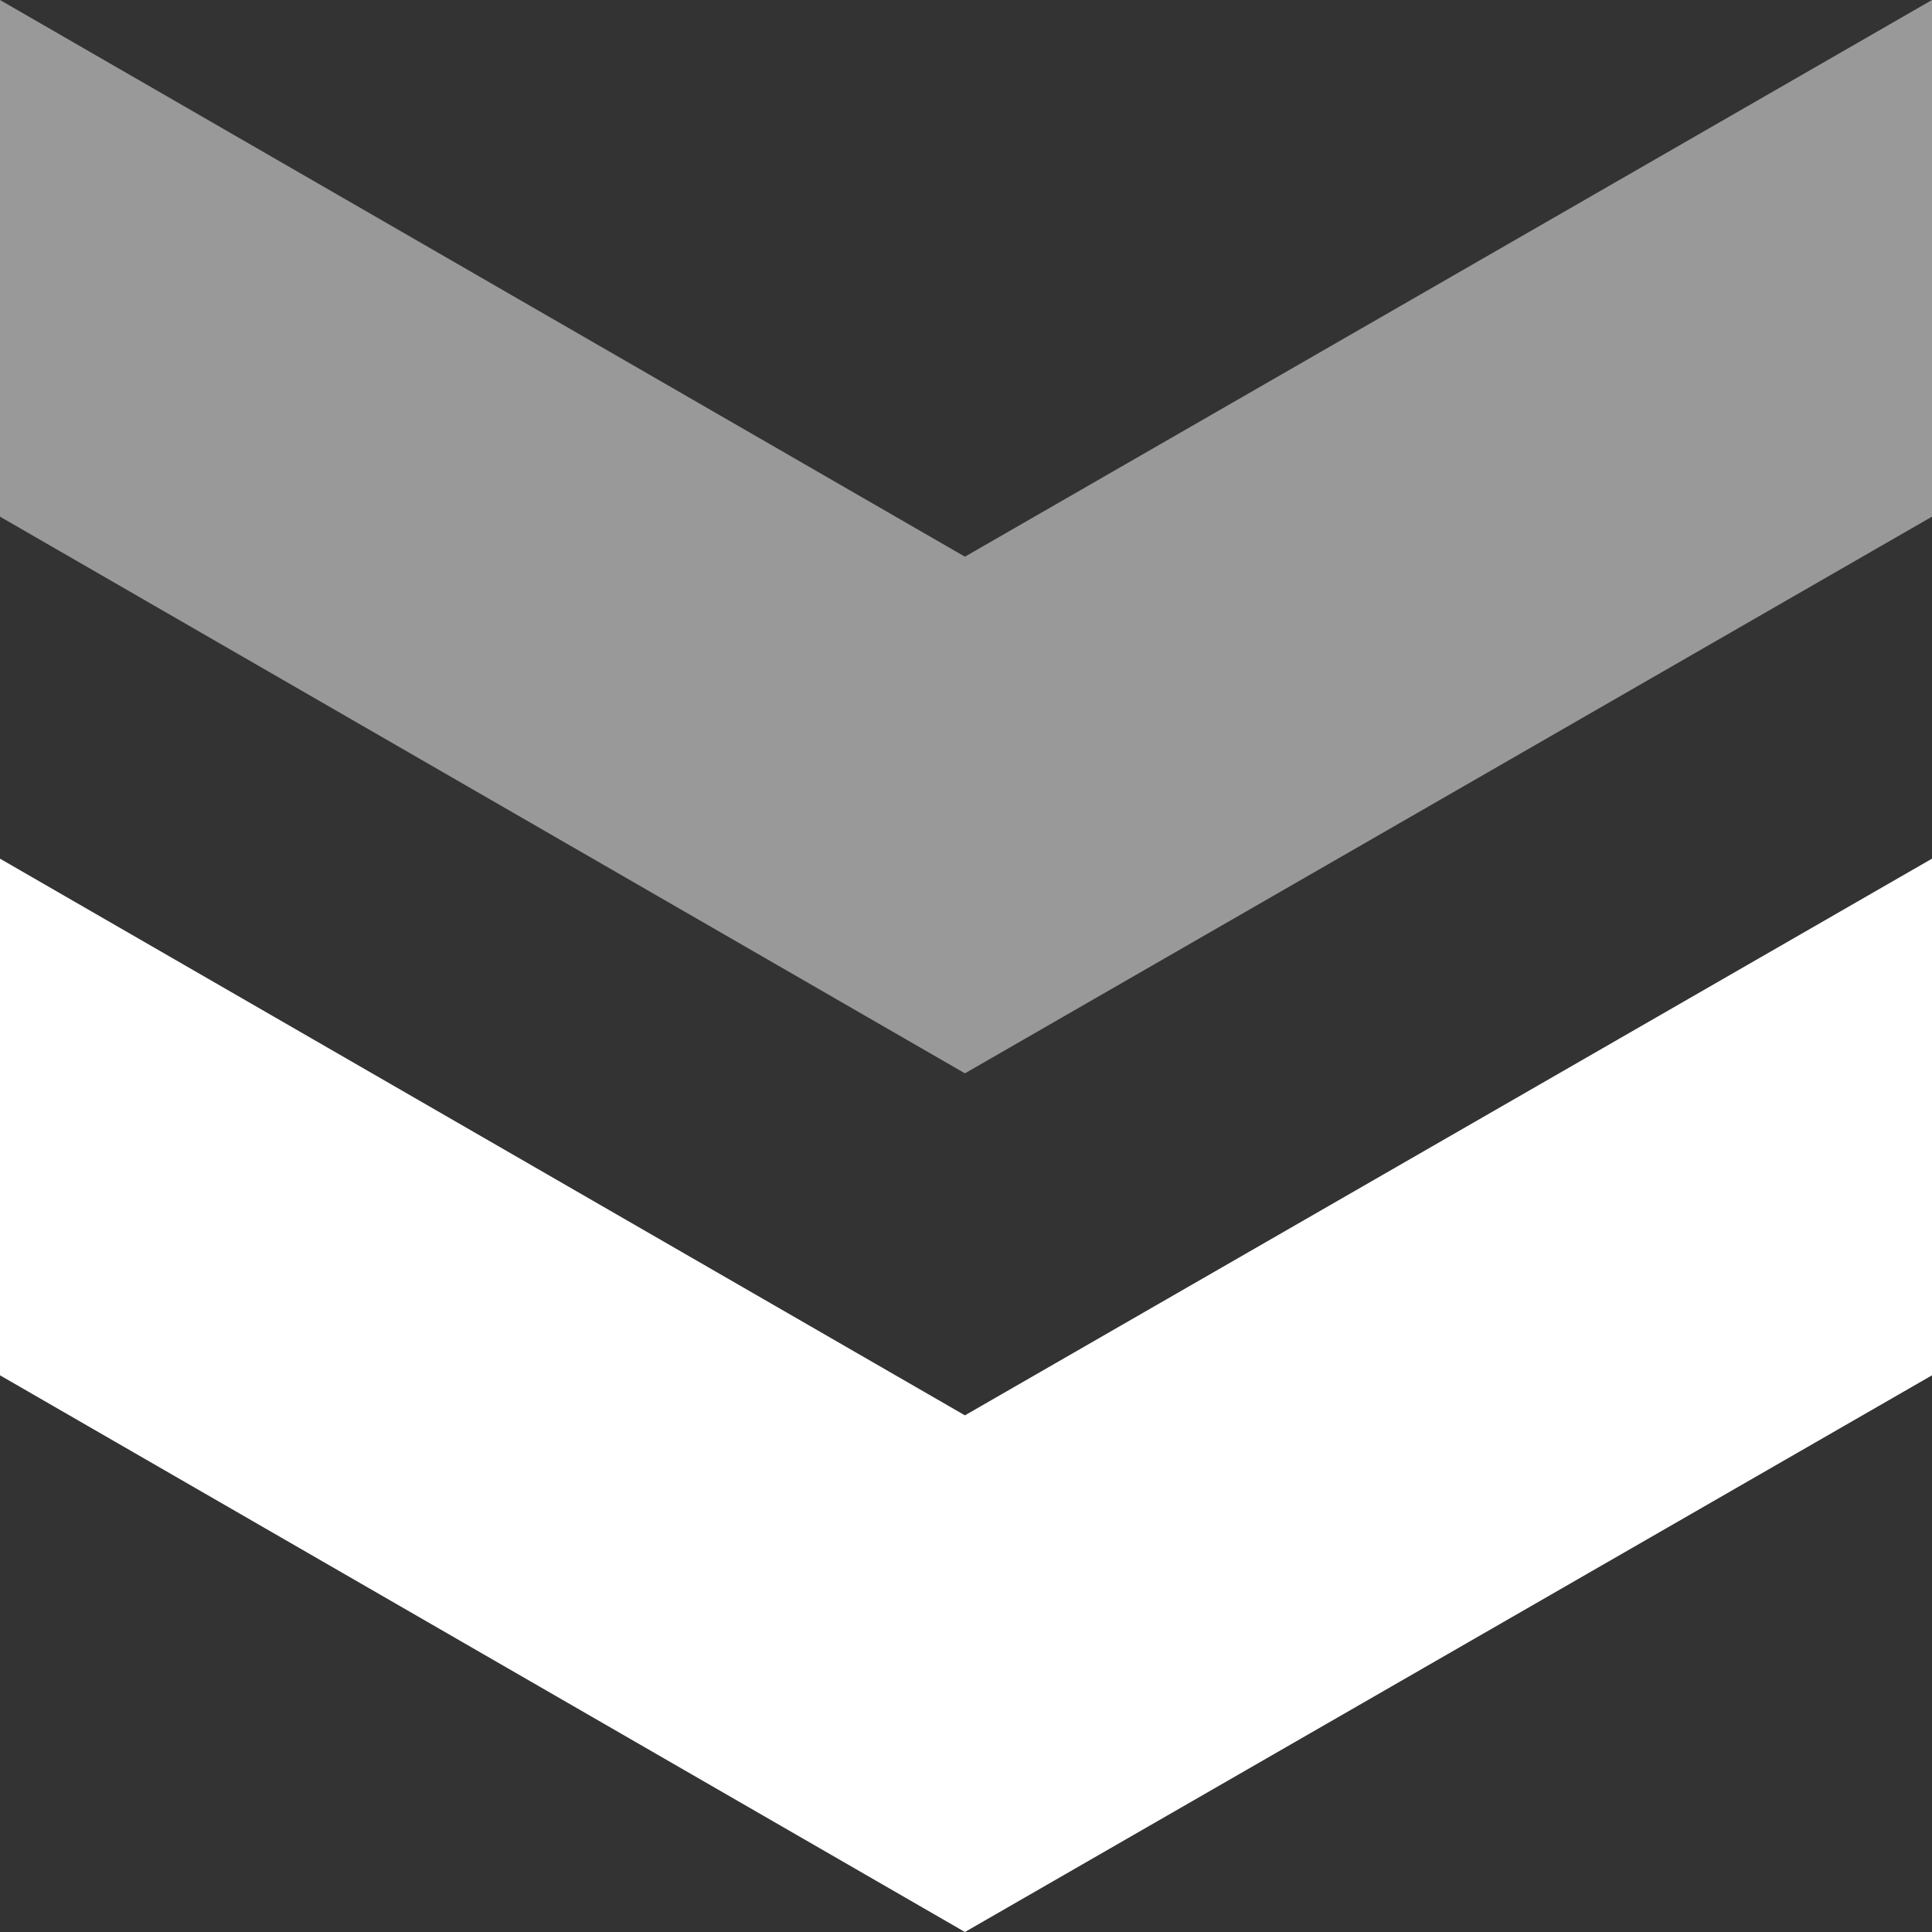 <svg width="36" height="36" viewBox="0 0 36 36" fill="none" xmlns="http://www.w3.org/2000/svg">
<rect x="0" y="0" width="36" height="36" fill="#333333" stroke="none"/>
<g id="Group 778">
<g id="Group 776">
<path id="Vector" d="M2.60514e-07 16L17.98 26.373L36 16L36 25.627L17.98 36L3.74816e-07 25.627L2.60514e-07 16Z" fill="white"/>
</g>
<g id="Group 777" opacity="0.5">
<path id="Vector_2" d="M0 4.31171e-07L17.98 10.373L36 0L36 9.627L17.98 20L1.14302e-07 9.627L0 4.31171e-07Z" fill="white"/>
</g>
</g>
</svg>
